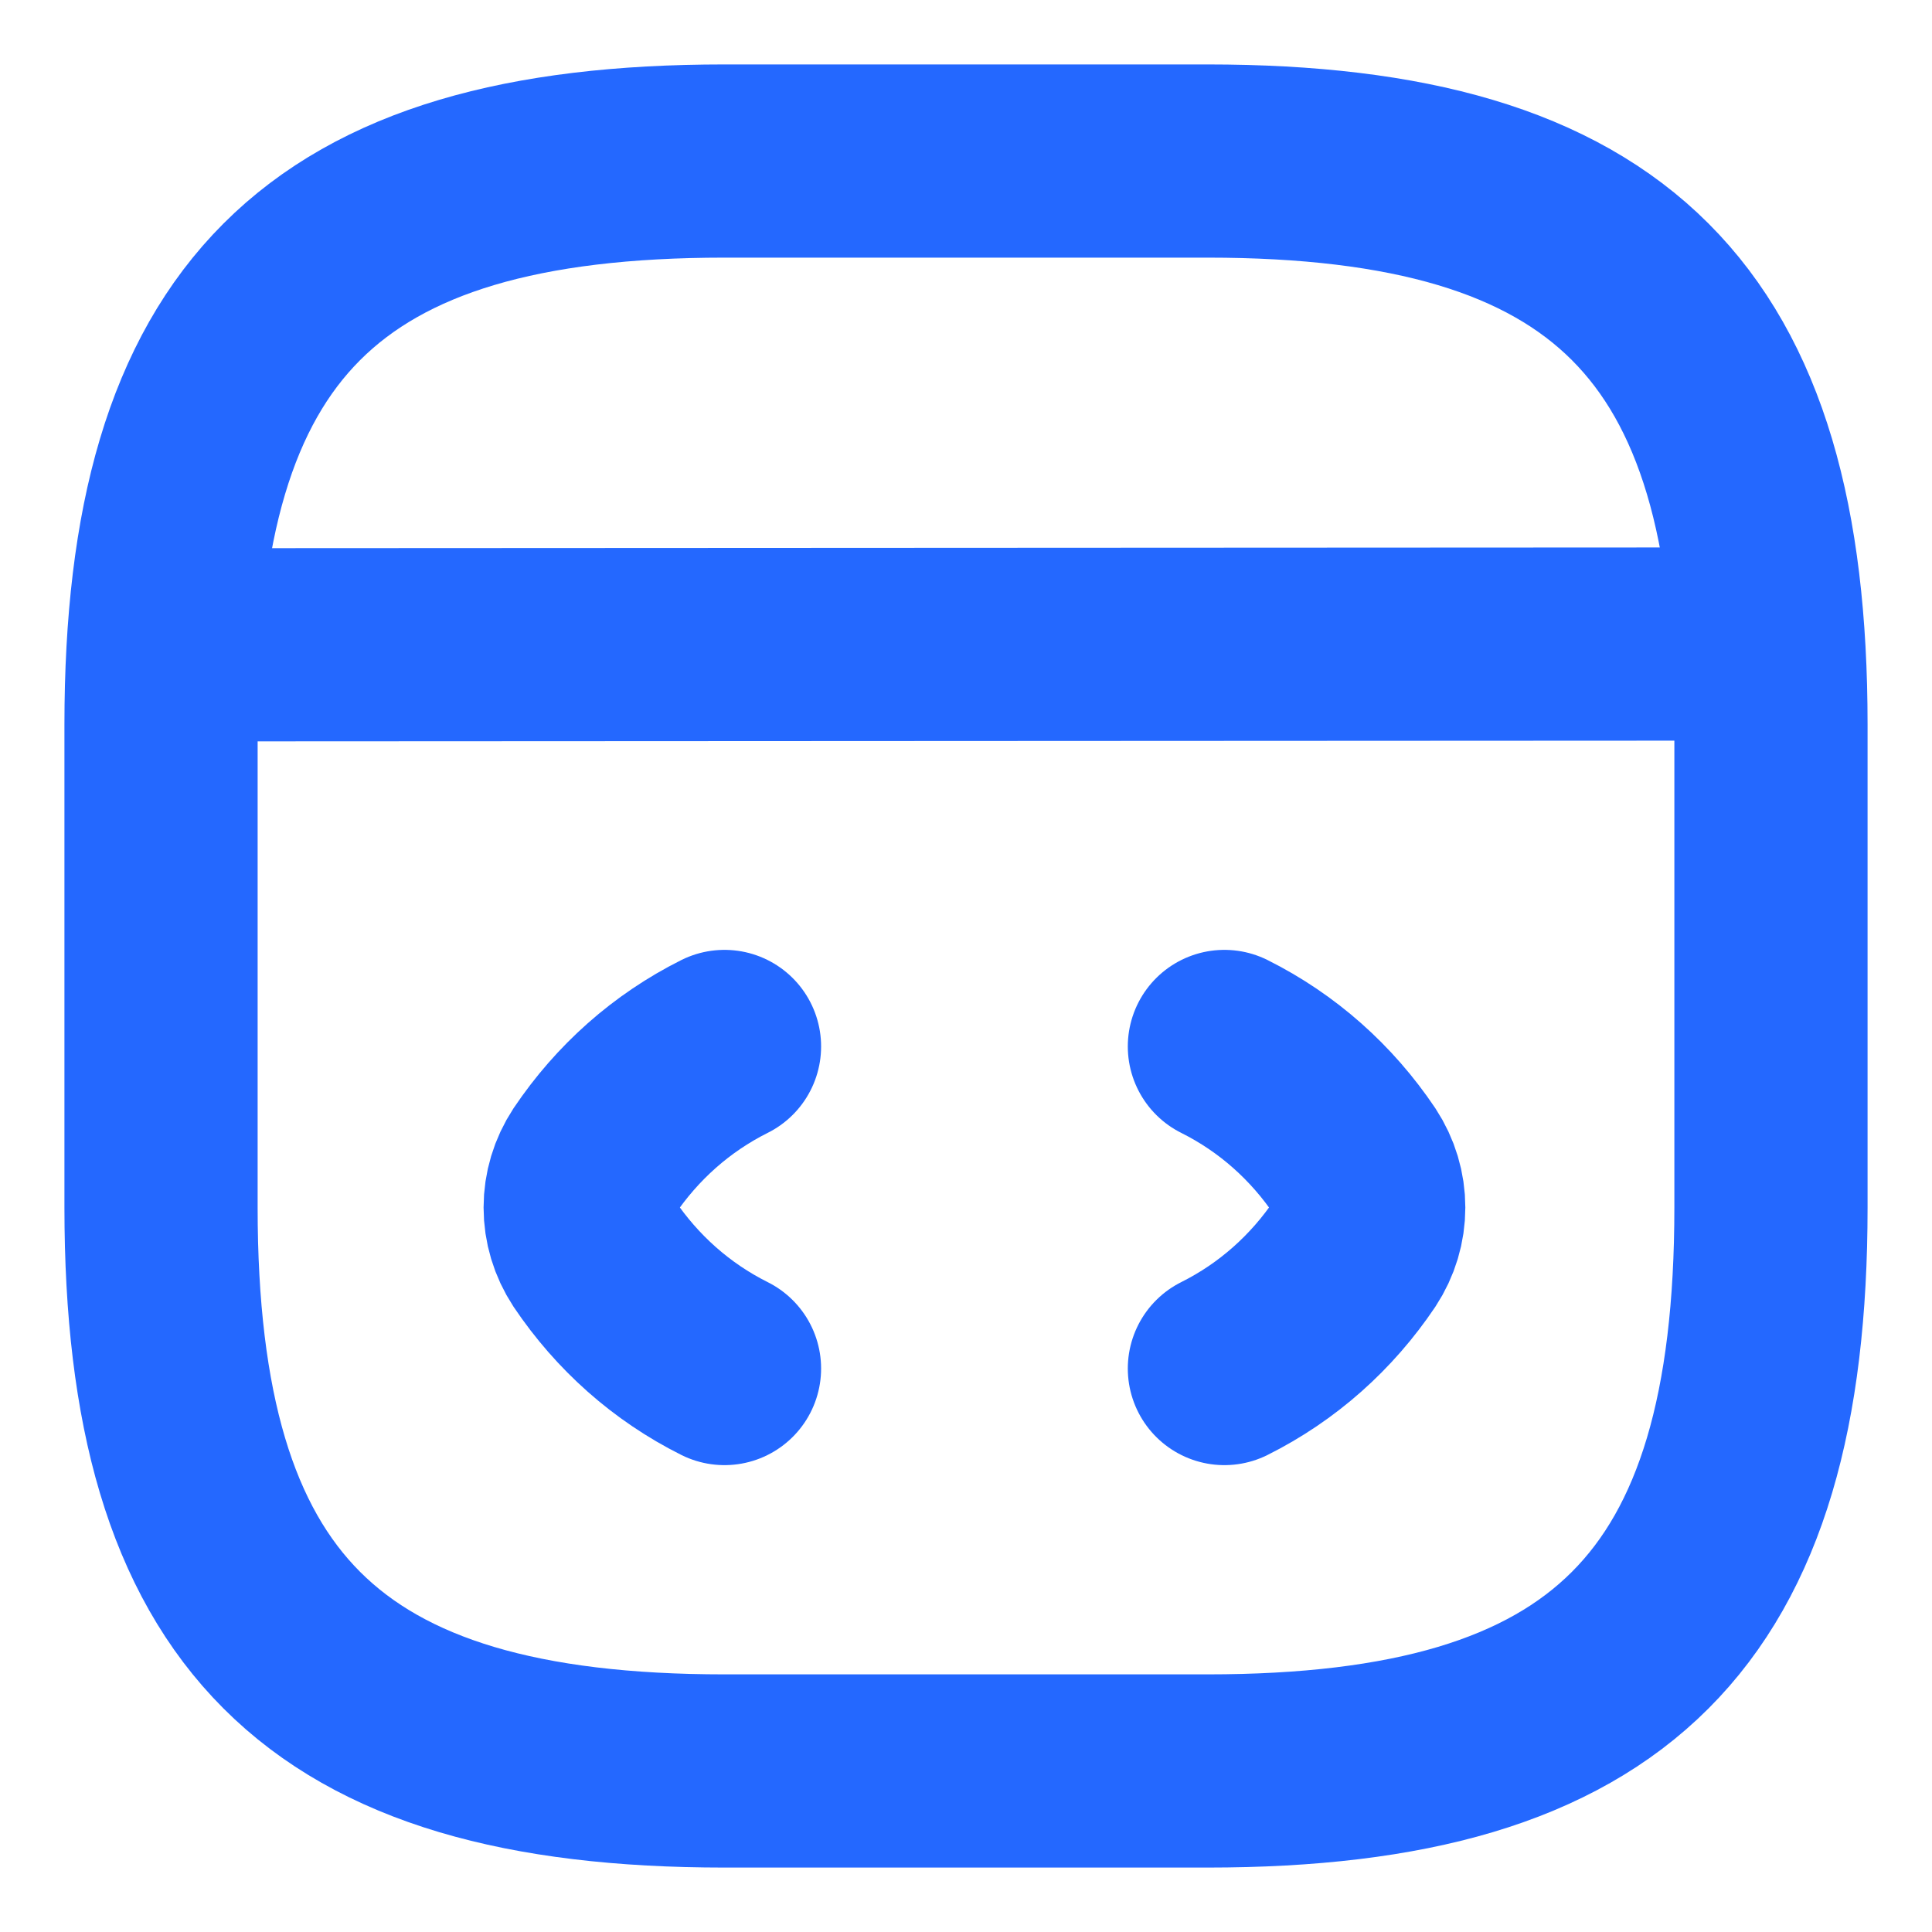 <svg width="20" height="20" viewBox="0 0 20 20" fill="none" xmlns="http://www.w3.org/2000/svg">
<path d="M7.5 10.833C6.95 11.108 6.492 11.517 6.15 12.025C5.958 12.317 5.958 12.683 6.15 12.975C6.492 13.483 6.95 13.892 7.5 14.167" stroke="#2468FF" stroke-width="2" stroke-linecap="round" stroke-linejoin="round"/>
<path d="M12.675 10.833C13.225 11.108 13.683 11.517 14.025 12.025C14.217 12.317 14.217 12.683 14.025 12.975C13.683 13.483 13.225 13.892 12.675 14.167" stroke="#2468FF" stroke-width="2" stroke-linecap="round" stroke-linejoin="round"/>
<path d="M7.5 18.333H12.5C16.667 18.333 18.333 16.667 18.333 12.5V7.5C18.333 3.333 16.667 1.667 12.5 1.667H7.5C3.333 1.667 1.667 3.333 1.667 7.5V12.5C1.667 16.667 3.333 18.333 7.5 18.333Z" stroke="#2468FF" stroke-width="2" stroke-linecap="round" stroke-linejoin="round"/>
<path d="M1.858 6.675L17.875 6.667" stroke="#2468FF" stroke-width="2" stroke-linecap="round" stroke-linejoin="round"/>
</svg>
